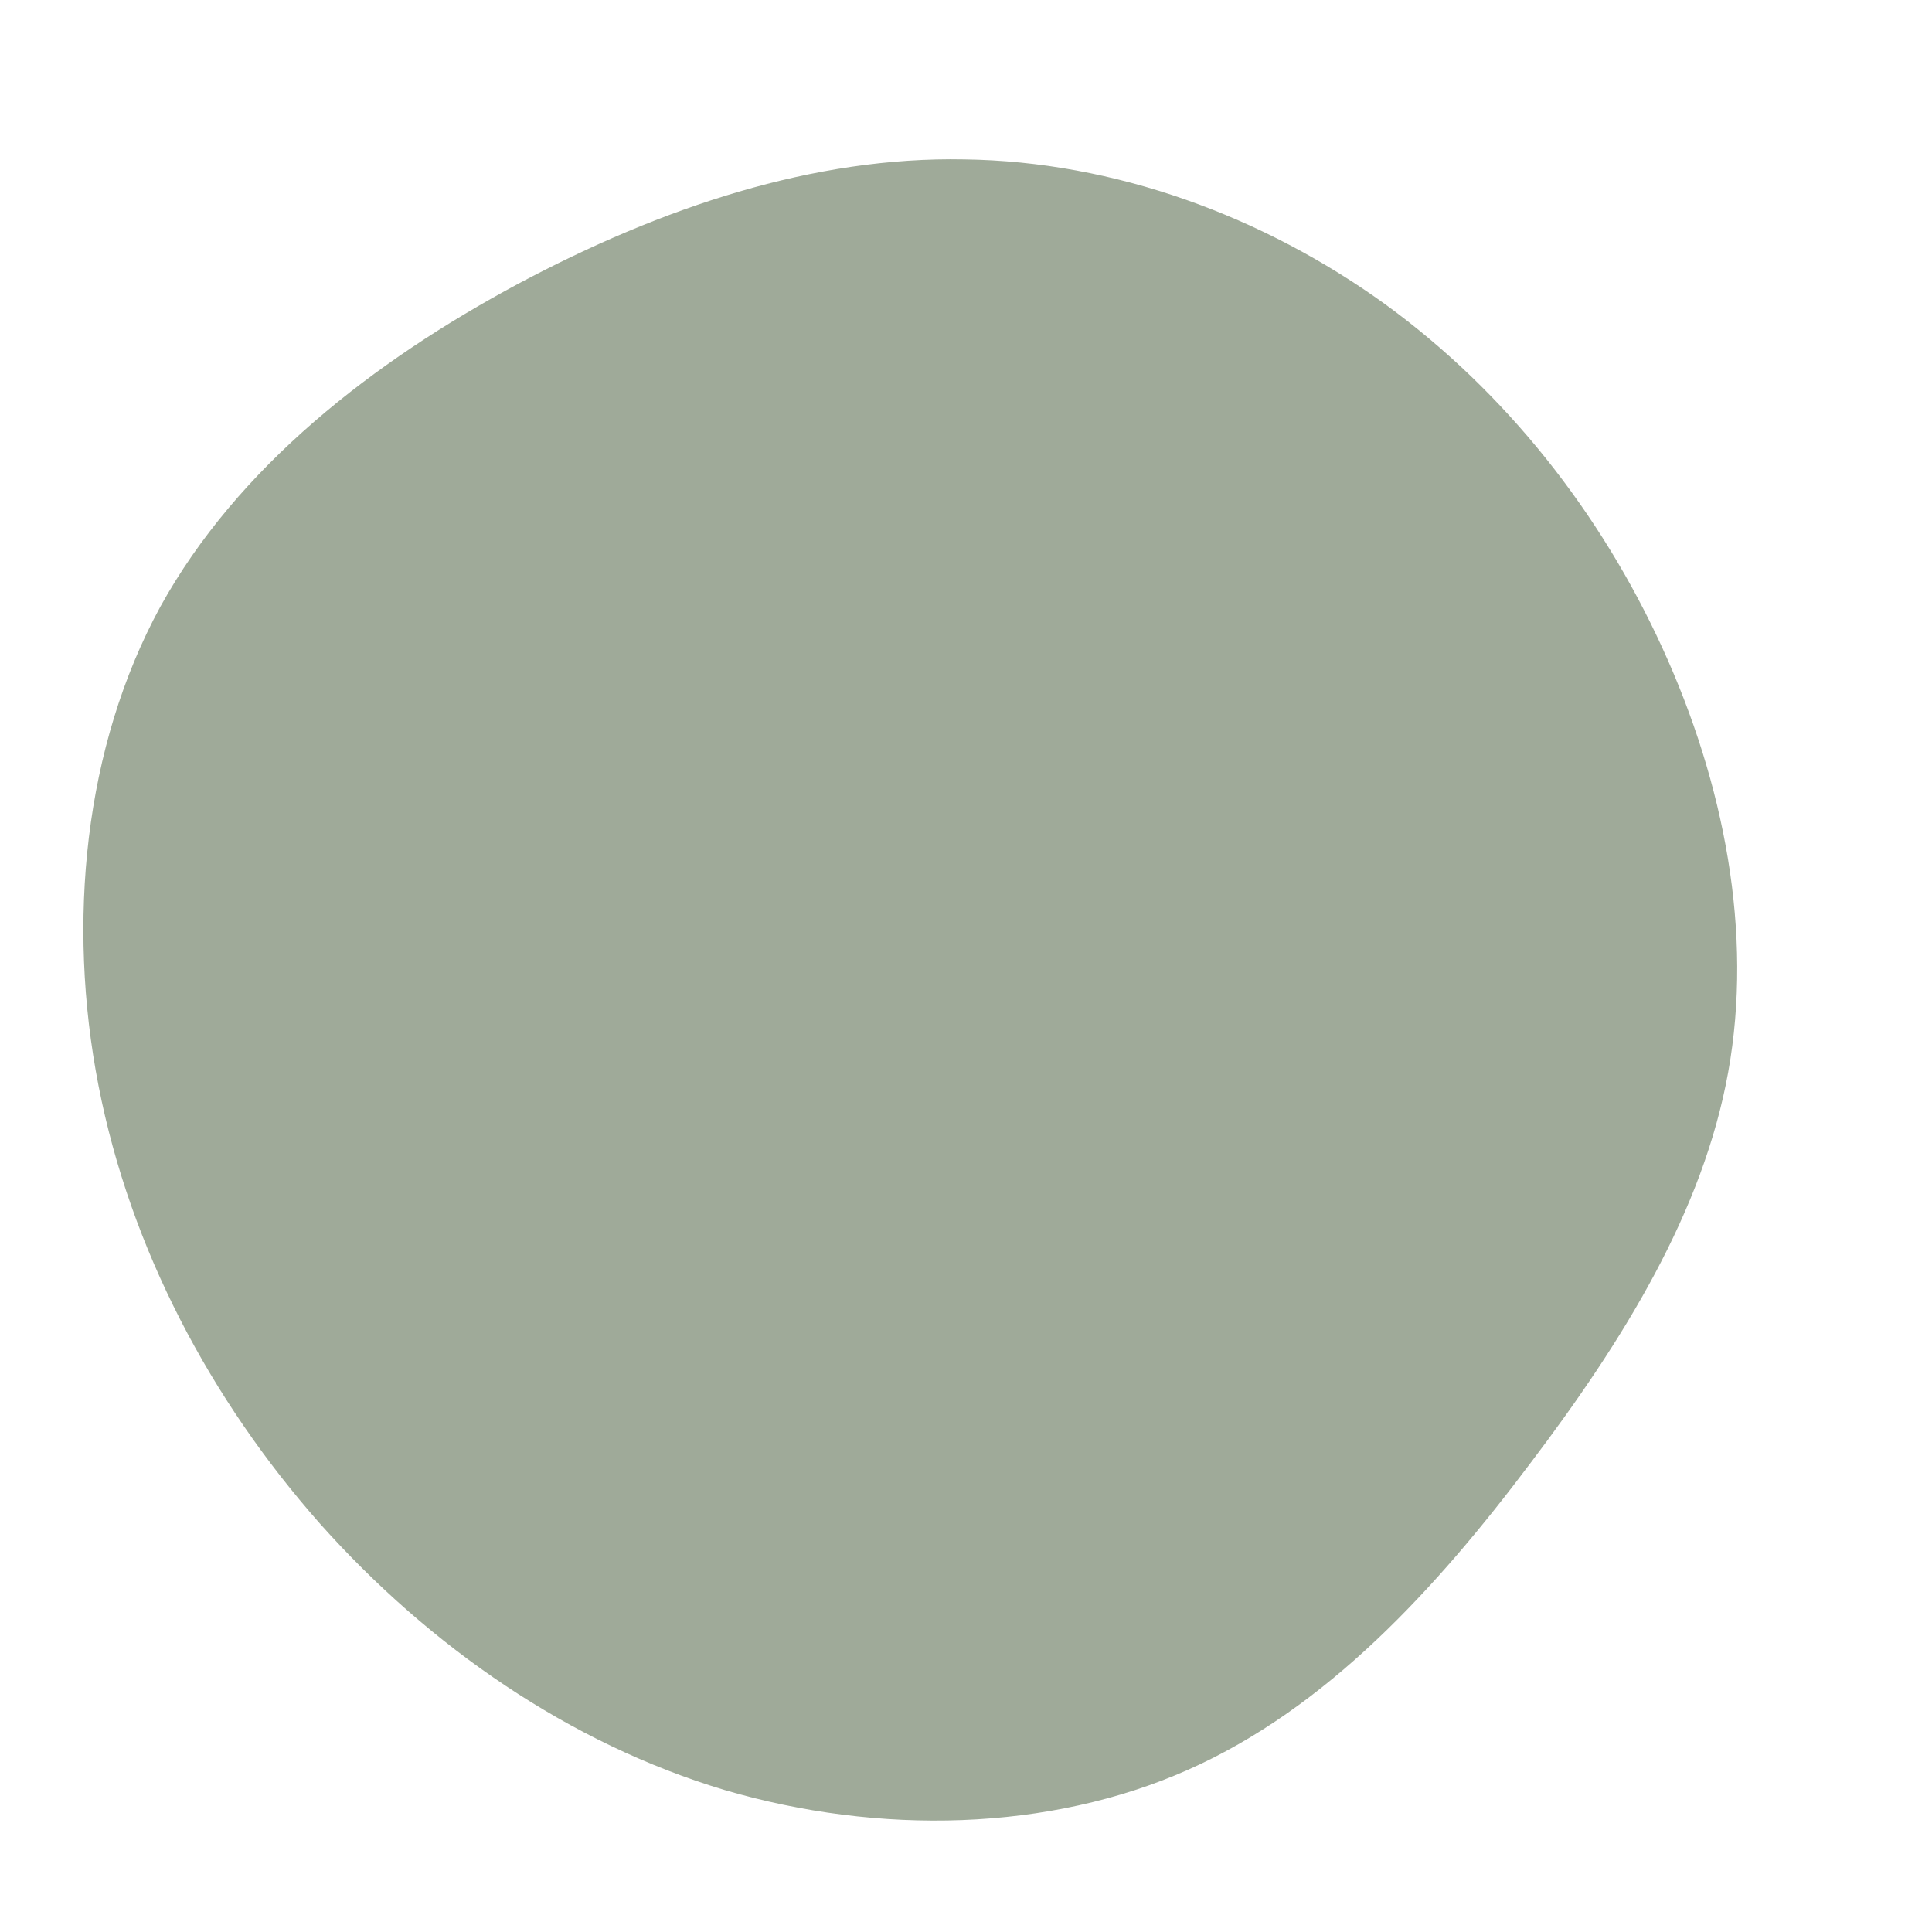 <?xml version="1.0" standalone="no"?>
<svg viewBox="0 0 200 200" xmlns="http://www.w3.org/2000/svg">
  <path fill="#9FAA99" d="M43.4,-68.5C55.9,-59.4,65.7,-46.9,72.1,-32.9C78.5,-18.9,81.5,-3.4,78.9,11C76.3,25.4,68.1,38.7,58.4,51.5C48.7,64.4,37.4,76.8,23,83.2C8.6,89.6,-9,90,-25,85.3C-41,80.5,-55.5,70.5,-66.9,57.7C-78.2,44.9,-86.5,29.3,-89.8,12.4C-93.1,-4.5,-91.3,-22.7,-83.4,-37.2C-75.4,-51.7,-61.3,-62.6,-46.4,-70.6C-31.4,-78.6,-15.7,-83.8,-0.2,-83.5C15.4,-83.3,30.8,-77.6,43.4,-68.5Z" transform="translate(100 100)" />
</svg>
